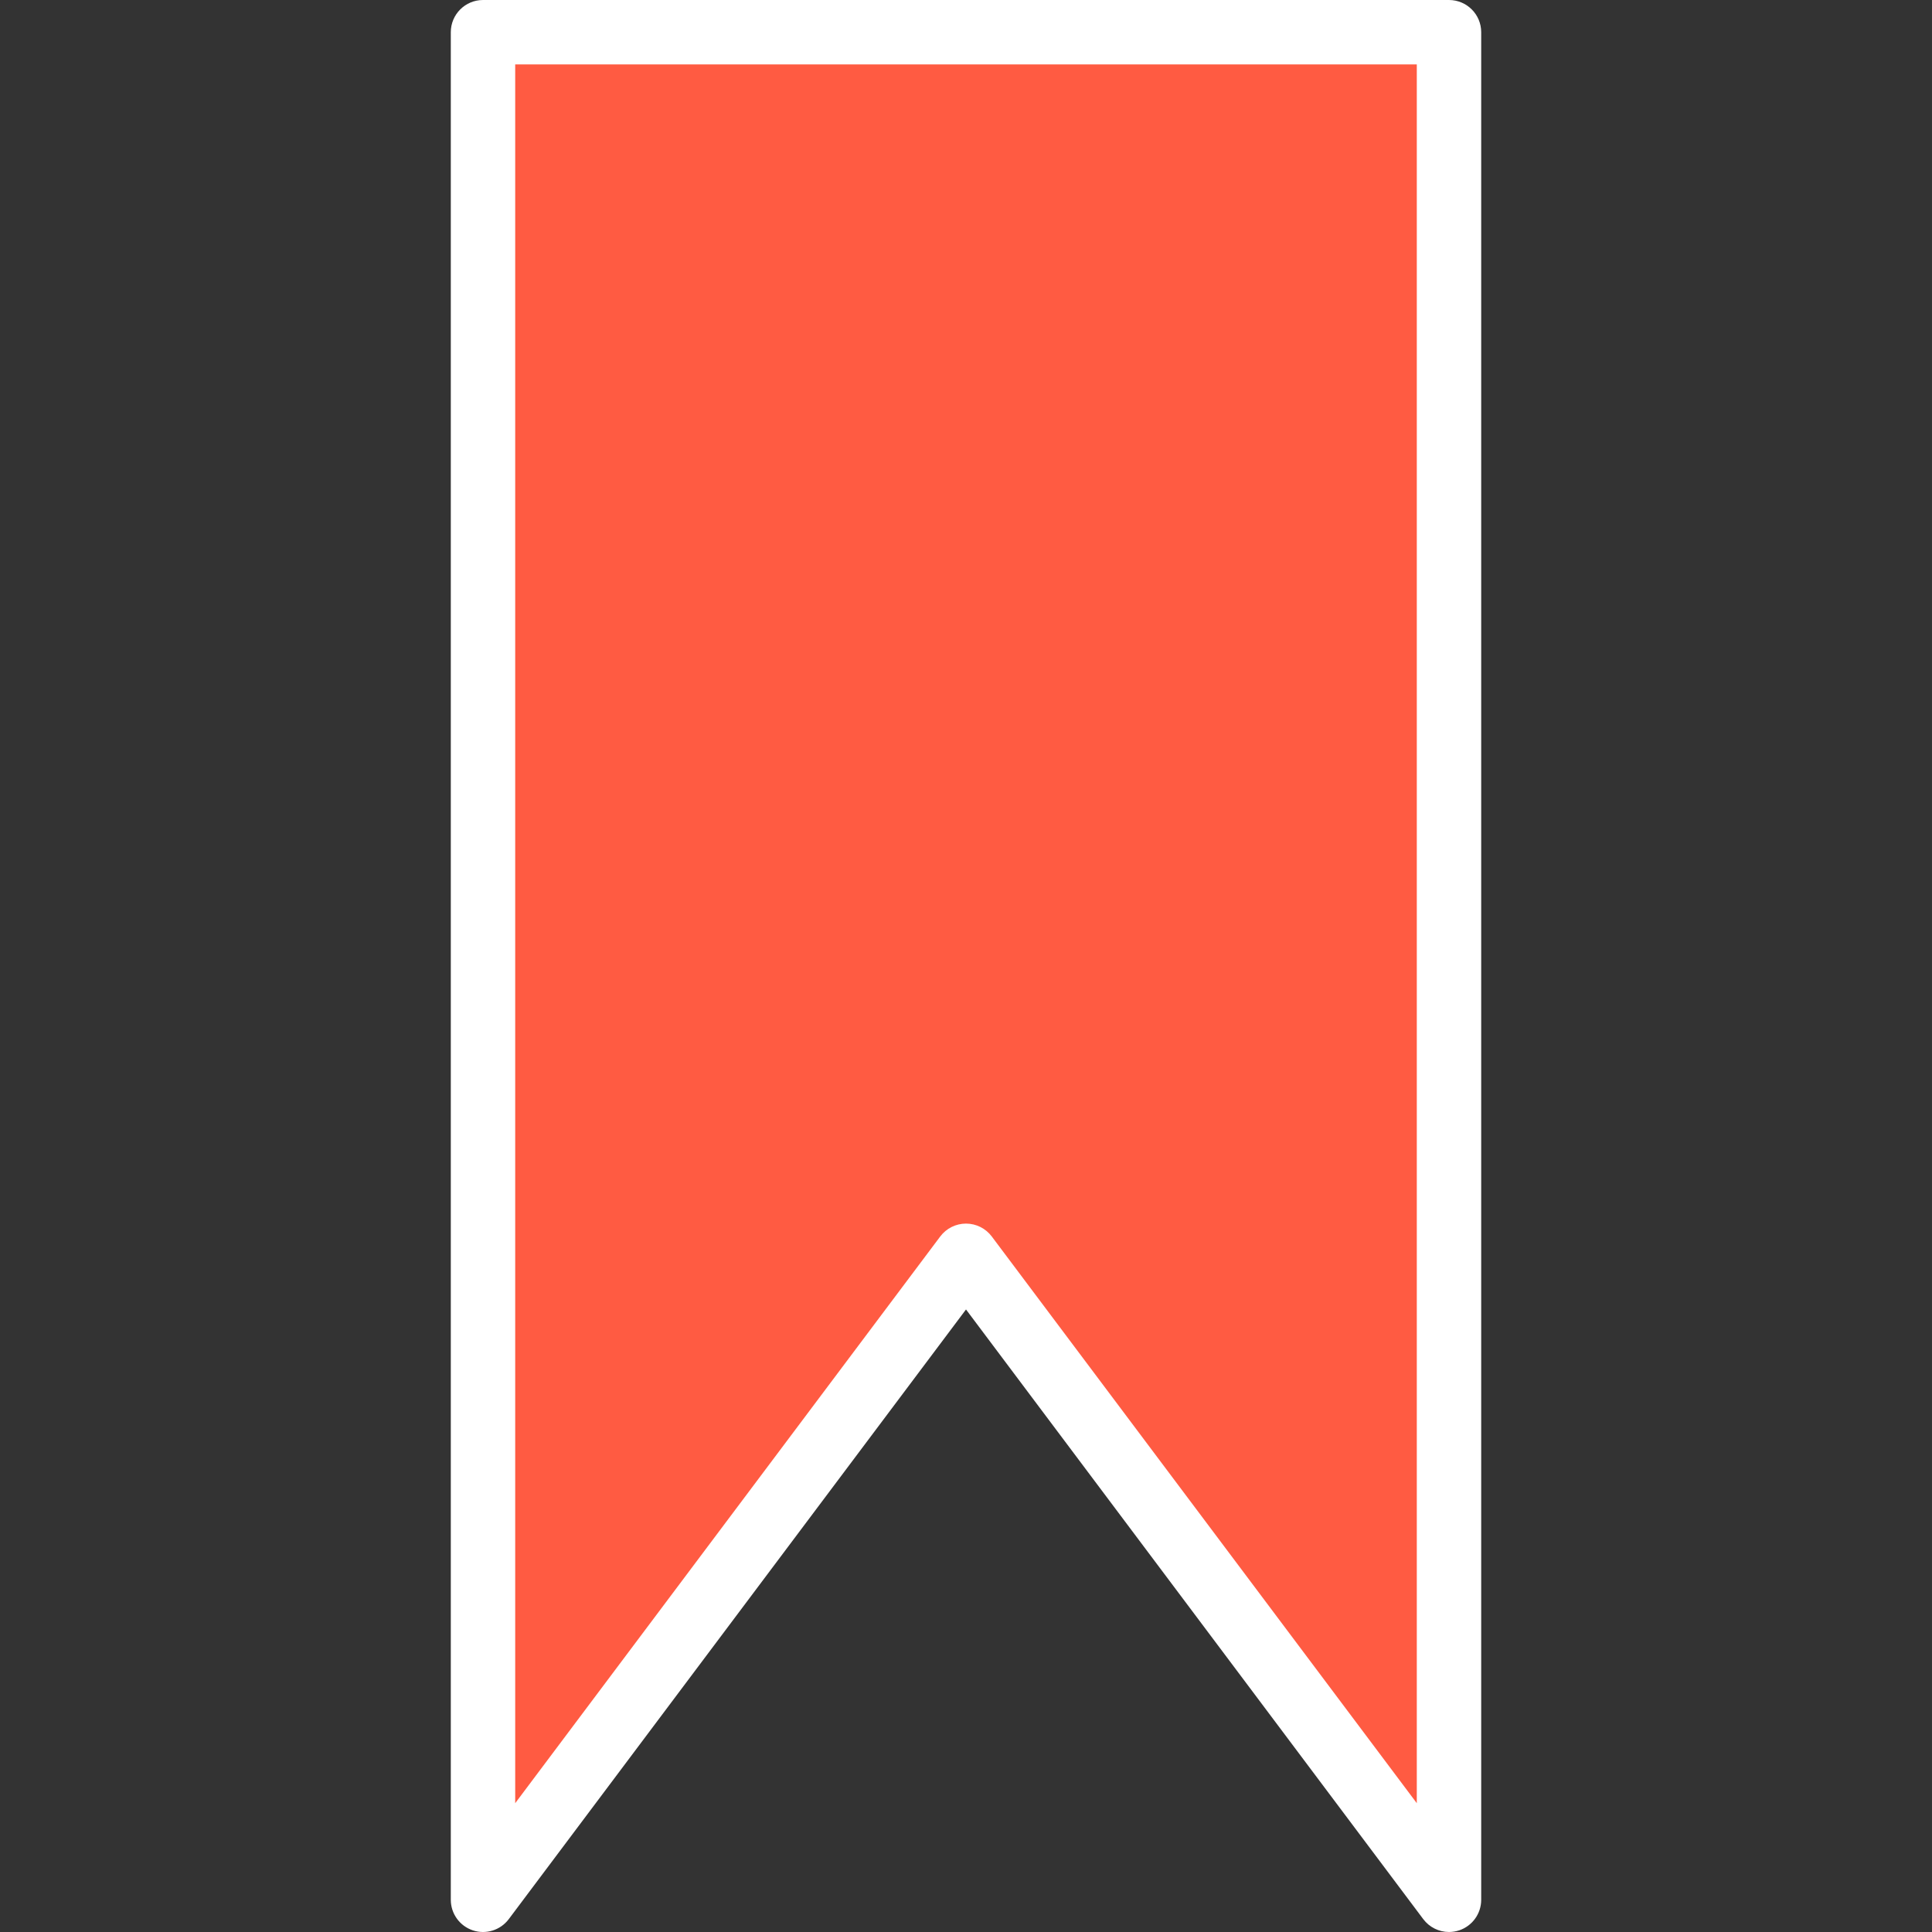 <?xml version="1.0"?>
<svg xmlns="http://www.w3.org/2000/svg" height="512px" viewBox="-112 0 480 480.002" width="512px" class=""><rect x="-112" y="0" width="480" height="480.002" fill="#333333" stroke="none"/><g><path d="m248 472-120-160-120 160v-464h240zm0 0" fill="#ff5b42" data-original="#FF5B42"/><path d="m5.473 479.594c3.266 1.086 6.863-.039 8.93-2.793l113.598-151.465 113.602 151.465c1.512 2.012 3.883 3.199 6.398 3.199.859-.004 1.711-.141 2.527-.406 3.27-1.09 5.473-4.148 5.473-7.594v-464c0-4.418-3.582-8-8-8h-240c-4.418 0-8 3.582-8 8v464c0 3.445 2.203 6.504 5.473 7.594zm10.527-463.594h224v432l-105.598-140.801c-1.512-2.012-3.883-3.199-6.402-3.199-2.516 0-4.887 1.188-6.398 3.199l-105.602 140.801zm0 0" data-original="#000000" class="active-path" data-old_color="#000000" style="fill:#FFFFFF"/></g> </svg>
